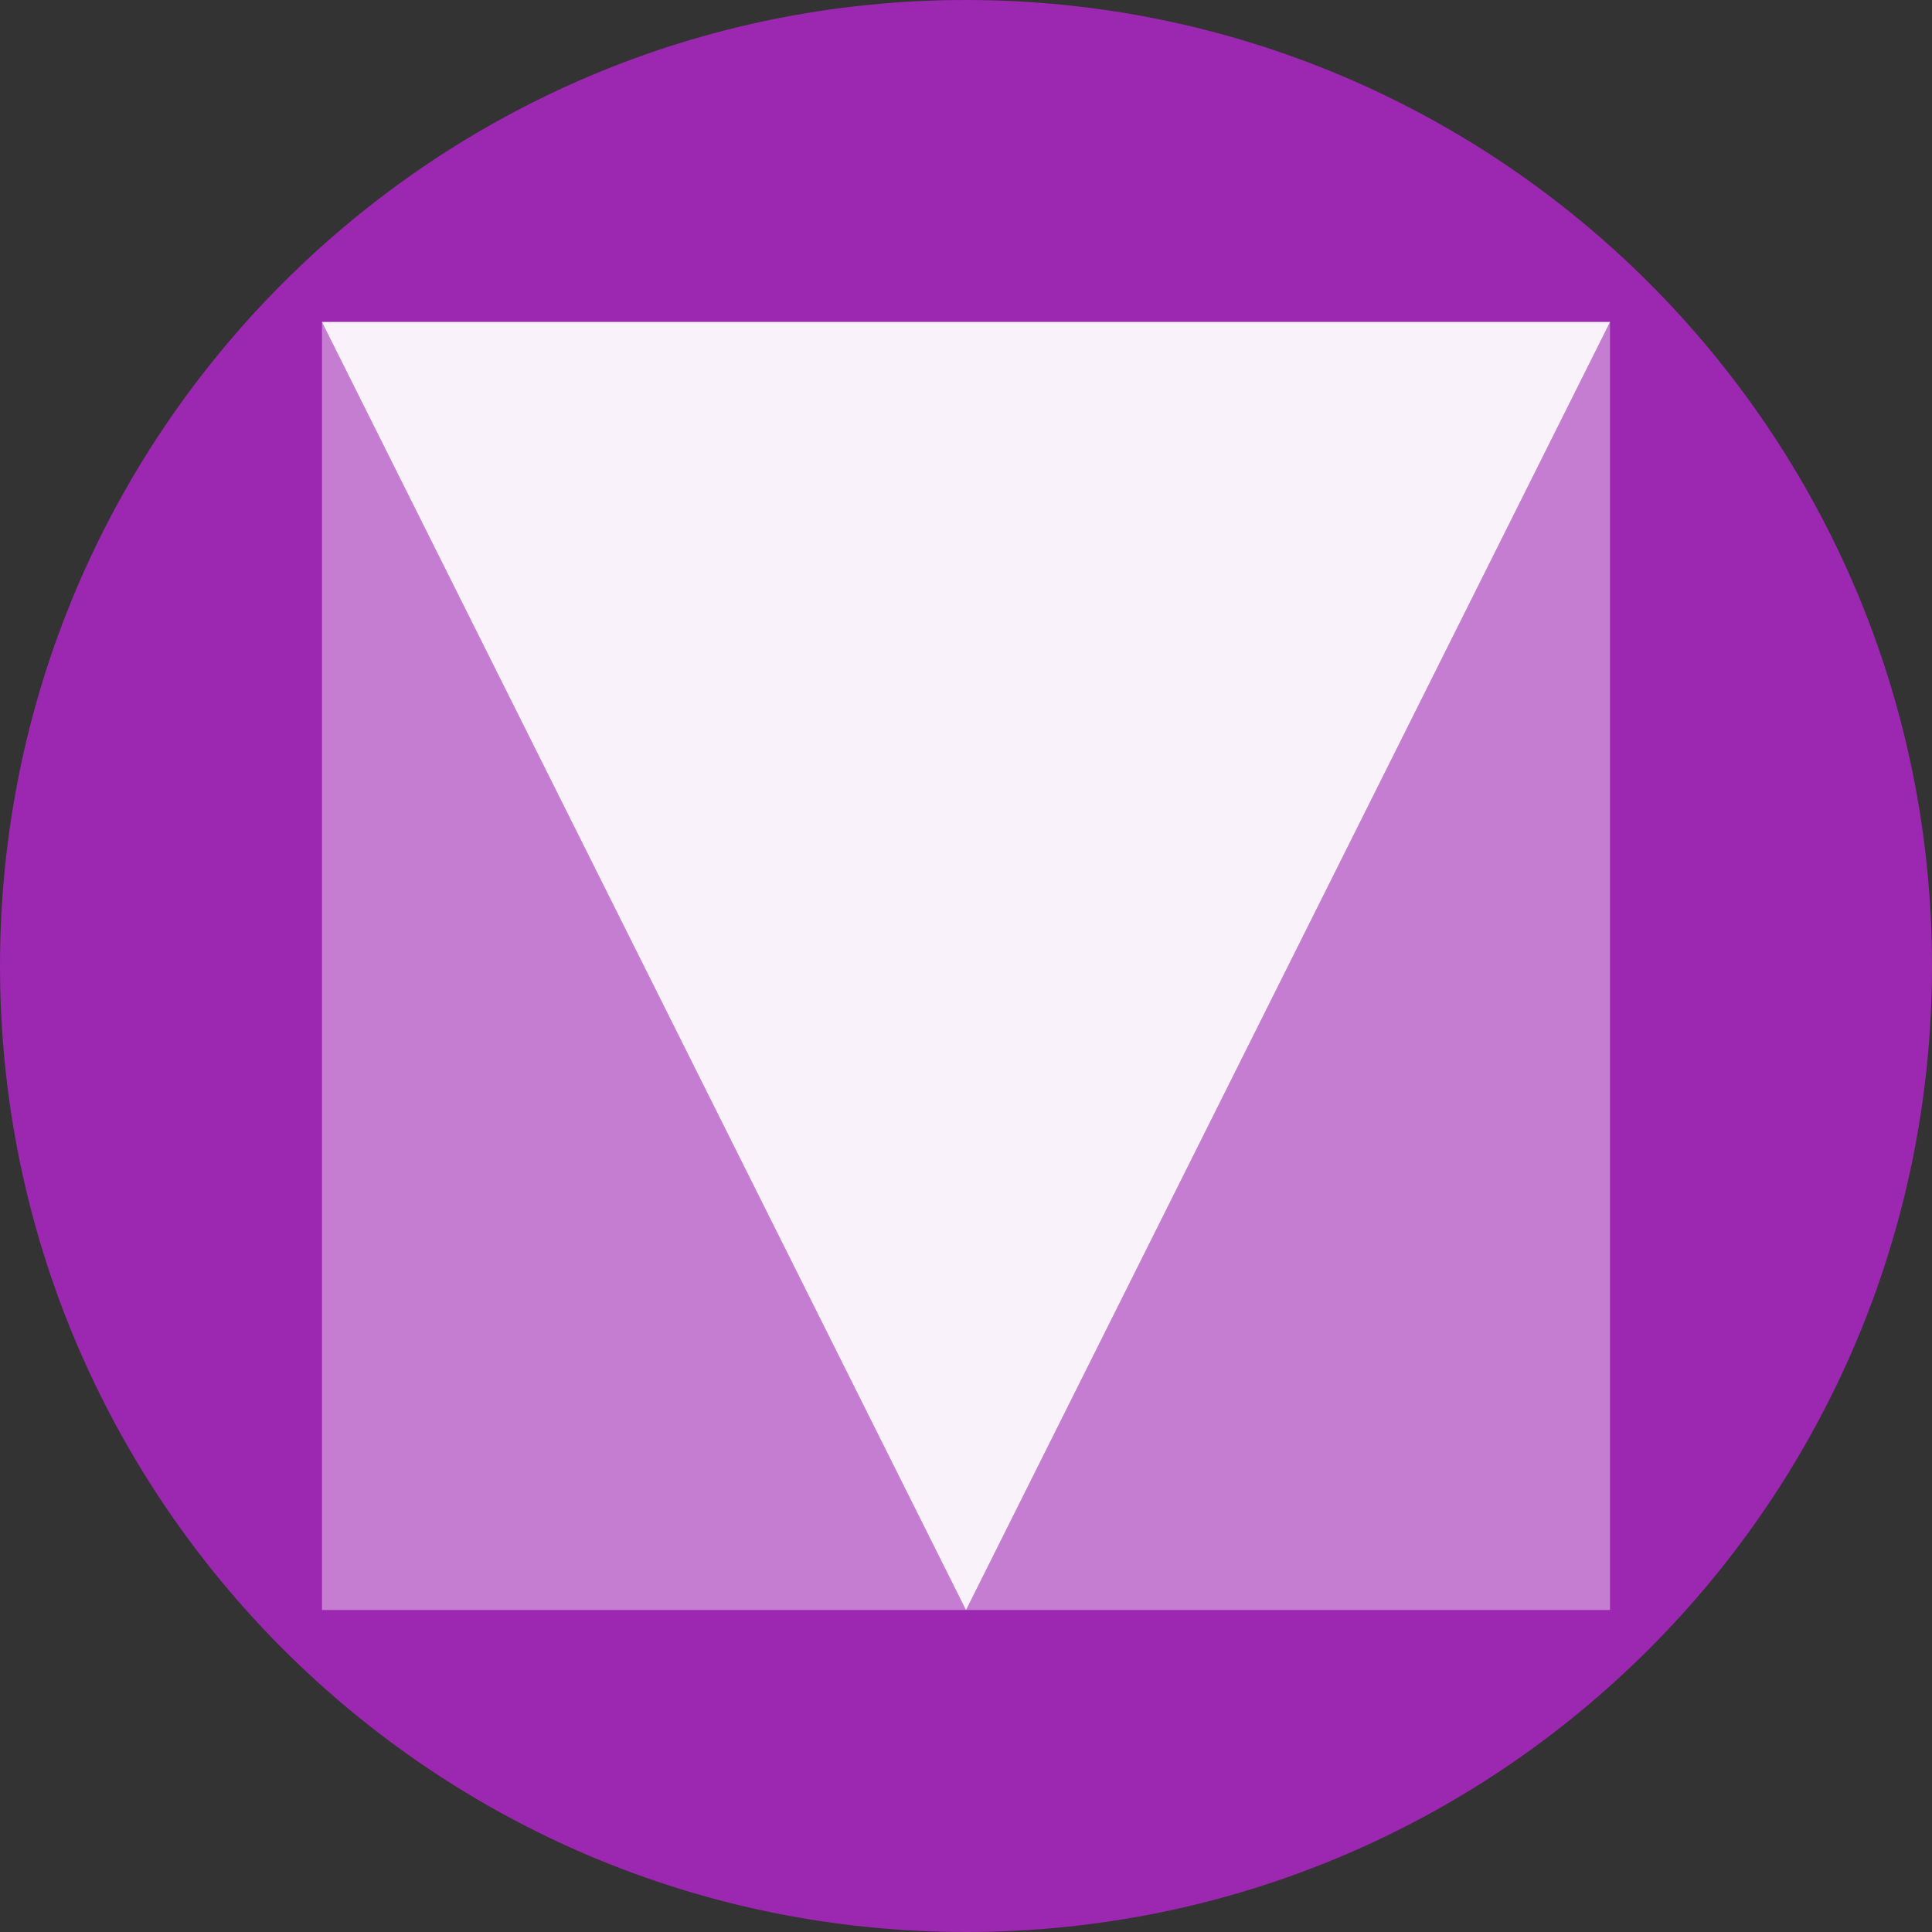 <svg width="24" height="24" viewBox="0 0 24 24" fill="none" xmlns="http://www.w3.org/2000/svg">
<rect x="0" y="0" width="24" height="24" fill="#333333" stroke="none"/>
<path d="M12 24C18.627 24 24 18.627 24 12C24 5.373 18.627 0 12 0C5.373 0 0 5.373 0 12C0 18.627 5.373 24 12 24Z" fill="#9C27B0"/>
<path opacity="0.4" d="M20 4H4V20H20V4Z" fill="white"/>
<path opacity="0.9" d="M12 20L4 4H20L12 20Z" fill="white"/>
</svg>
